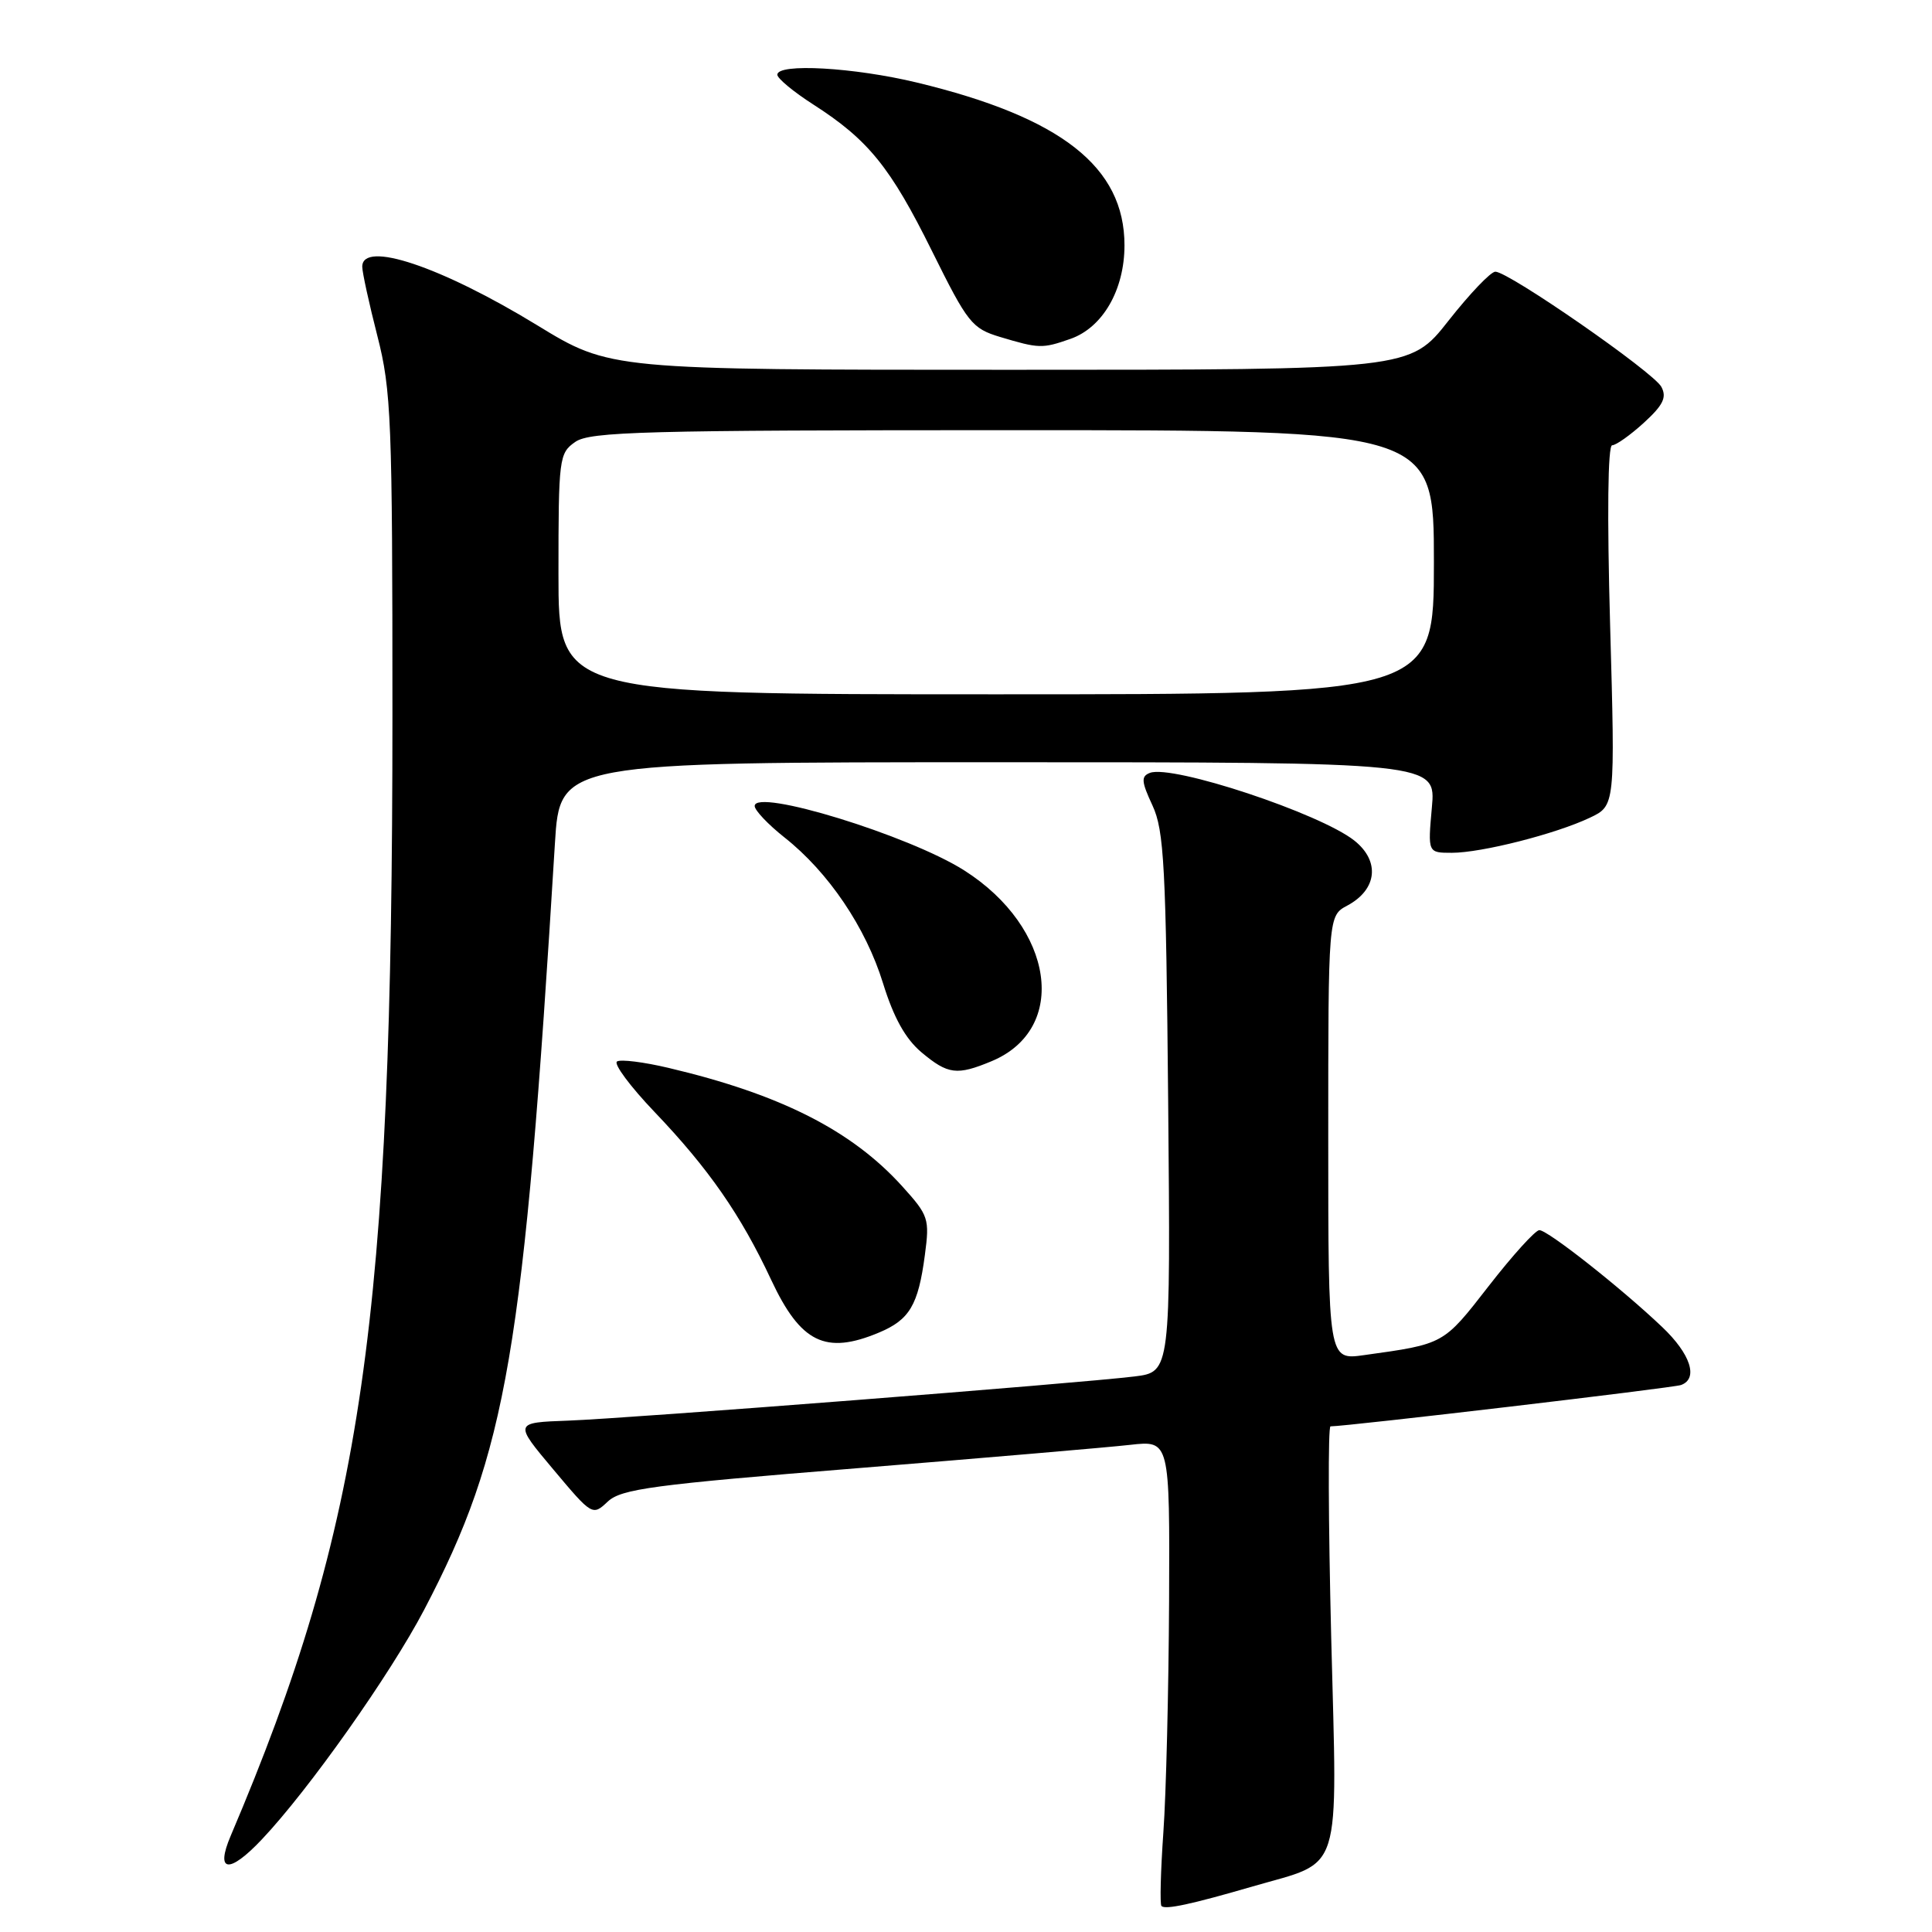 <?xml version="1.0" encoding="UTF-8" standalone="no"?>
<!DOCTYPE svg PUBLIC "-//W3C//DTD SVG 1.1//EN" "http://www.w3.org/Graphics/SVG/1.1/DTD/svg11.dtd" >
<svg xmlns="http://www.w3.org/2000/svg" xmlns:xlink="http://www.w3.org/1999/xlink" version="1.1" viewBox="0 0 256 256">
 <g >
 <path fill="currentColor"
d=" M 166.00 249.96 C 178.03 246.46 177.20 249.10 176.39 216.91 C 176.01 201.56 175.96 189.00 176.30 189.00 C 178.45 189.00 221.74 183.90 222.75 183.52 C 225.07 182.67 224.02 179.42 220.25 175.84 C 214.86 170.71 205.09 163.00 203.97 163.00 C 203.45 163.00 200.43 166.33 197.26 170.41 C 191.23 178.17 191.39 178.08 180.75 179.56 C 176.00 180.23 176.00 180.23 176.00 150.78 C 176.00 121.34 176.00 121.34 178.53 119.99 C 182.48 117.87 182.89 114.12 179.47 111.39 C 174.93 107.78 155.33 101.28 152.37 102.41 C 151.18 102.87 151.23 103.55 152.71 106.73 C 154.25 110.05 154.50 114.73 154.79 146.15 C 155.11 181.80 155.11 181.80 150.31 182.39 C 142.92 183.30 83.42 187.94 75.30 188.24 C 68.10 188.50 68.10 188.50 73.30 194.69 C 78.46 200.84 78.51 200.87 80.53 198.97 C 82.32 197.29 86.50 196.73 113.54 194.55 C 130.57 193.17 146.86 191.78 149.75 191.45 C 155.00 190.86 155.00 190.86 154.91 212.18 C 154.85 223.91 154.52 237.70 154.15 242.83 C 153.79 247.96 153.68 252.34 153.90 252.56 C 154.41 253.07 157.81 252.34 166.00 249.96 Z  M 34.68 243.75 C 40.90 237.18 51.71 221.88 56.20 213.31 C 67.17 192.35 69.40 179.31 73.53 111.75 C 74.19 101.00 74.19 101.00 132.24 101.00 C 190.28 101.00 190.28 101.00 189.73 107.00 C 189.19 113.00 189.19 113.00 192.38 113.00 C 196.31 113.00 206.15 110.50 210.67 108.35 C 214.02 106.76 214.02 106.76 213.35 82.88 C 212.94 68.24 213.04 59.00 213.62 59.00 C 214.13 59.00 216.02 57.66 217.82 56.02 C 220.39 53.67 220.88 52.65 220.14 51.26 C 219.10 49.31 199.91 36.00 198.14 36.00 C 197.53 36.00 194.74 38.93 191.93 42.50 C 186.82 49.00 186.82 49.00 133.83 49.00 C 80.84 49.00 80.84 49.00 71.17 43.09 C 58.41 35.30 48.00 31.82 48.00 35.34 C 48.00 36.08 48.90 40.20 50.00 44.50 C 51.85 51.72 52.00 55.59 52.00 94.72 C 52.00 175.01 48.10 202.03 30.57 243.25 C 28.50 248.11 30.34 248.34 34.68 243.75 Z  M 116.45 176.58 C 120.52 174.88 121.67 172.95 122.55 166.30 C 123.19 161.49 123.05 161.06 119.56 157.20 C 112.86 149.79 103.44 145.01 88.58 141.50 C 85.32 140.73 82.25 140.34 81.76 140.65 C 81.27 140.95 83.51 143.97 86.74 147.35 C 93.91 154.86 98.16 160.98 102.19 169.60 C 106.09 177.92 109.38 179.54 116.45 176.58 Z  M 131.40 140.61 C 141.64 136.33 139.70 122.92 127.76 115.33 C 120.46 110.69 100.00 104.41 100.00 106.80 C 100.00 107.37 101.77 109.24 103.94 110.96 C 109.78 115.57 114.73 122.90 117.01 130.30 C 118.42 134.85 119.97 137.64 122.09 139.43 C 125.61 142.38 126.79 142.53 131.40 140.61 Z  M 141.82 44.91 C 146.11 43.42 149.00 38.42 149.00 32.50 C 149.00 22.12 140.62 15.55 121.50 10.94 C 113.15 8.93 103.00 8.35 103.00 9.90 C 103.00 10.39 105.15 12.17 107.77 13.85 C 115.05 18.52 117.99 22.15 123.49 33.26 C 128.23 42.82 128.78 43.52 132.52 44.65 C 137.66 46.19 138.11 46.21 141.82 44.91 Z  M 74.00 76.06 C 74.00 60.71 74.08 60.05 76.22 58.56 C 78.17 57.19 85.36 57.00 134.22 57.00 C 190.00 57.00 190.00 57.00 190.00 74.50 C 190.00 92.00 190.00 92.00 132.00 92.00 C 74.00 92.00 74.00 92.00 74.00 76.06 Z "/>
</g>
</svg>